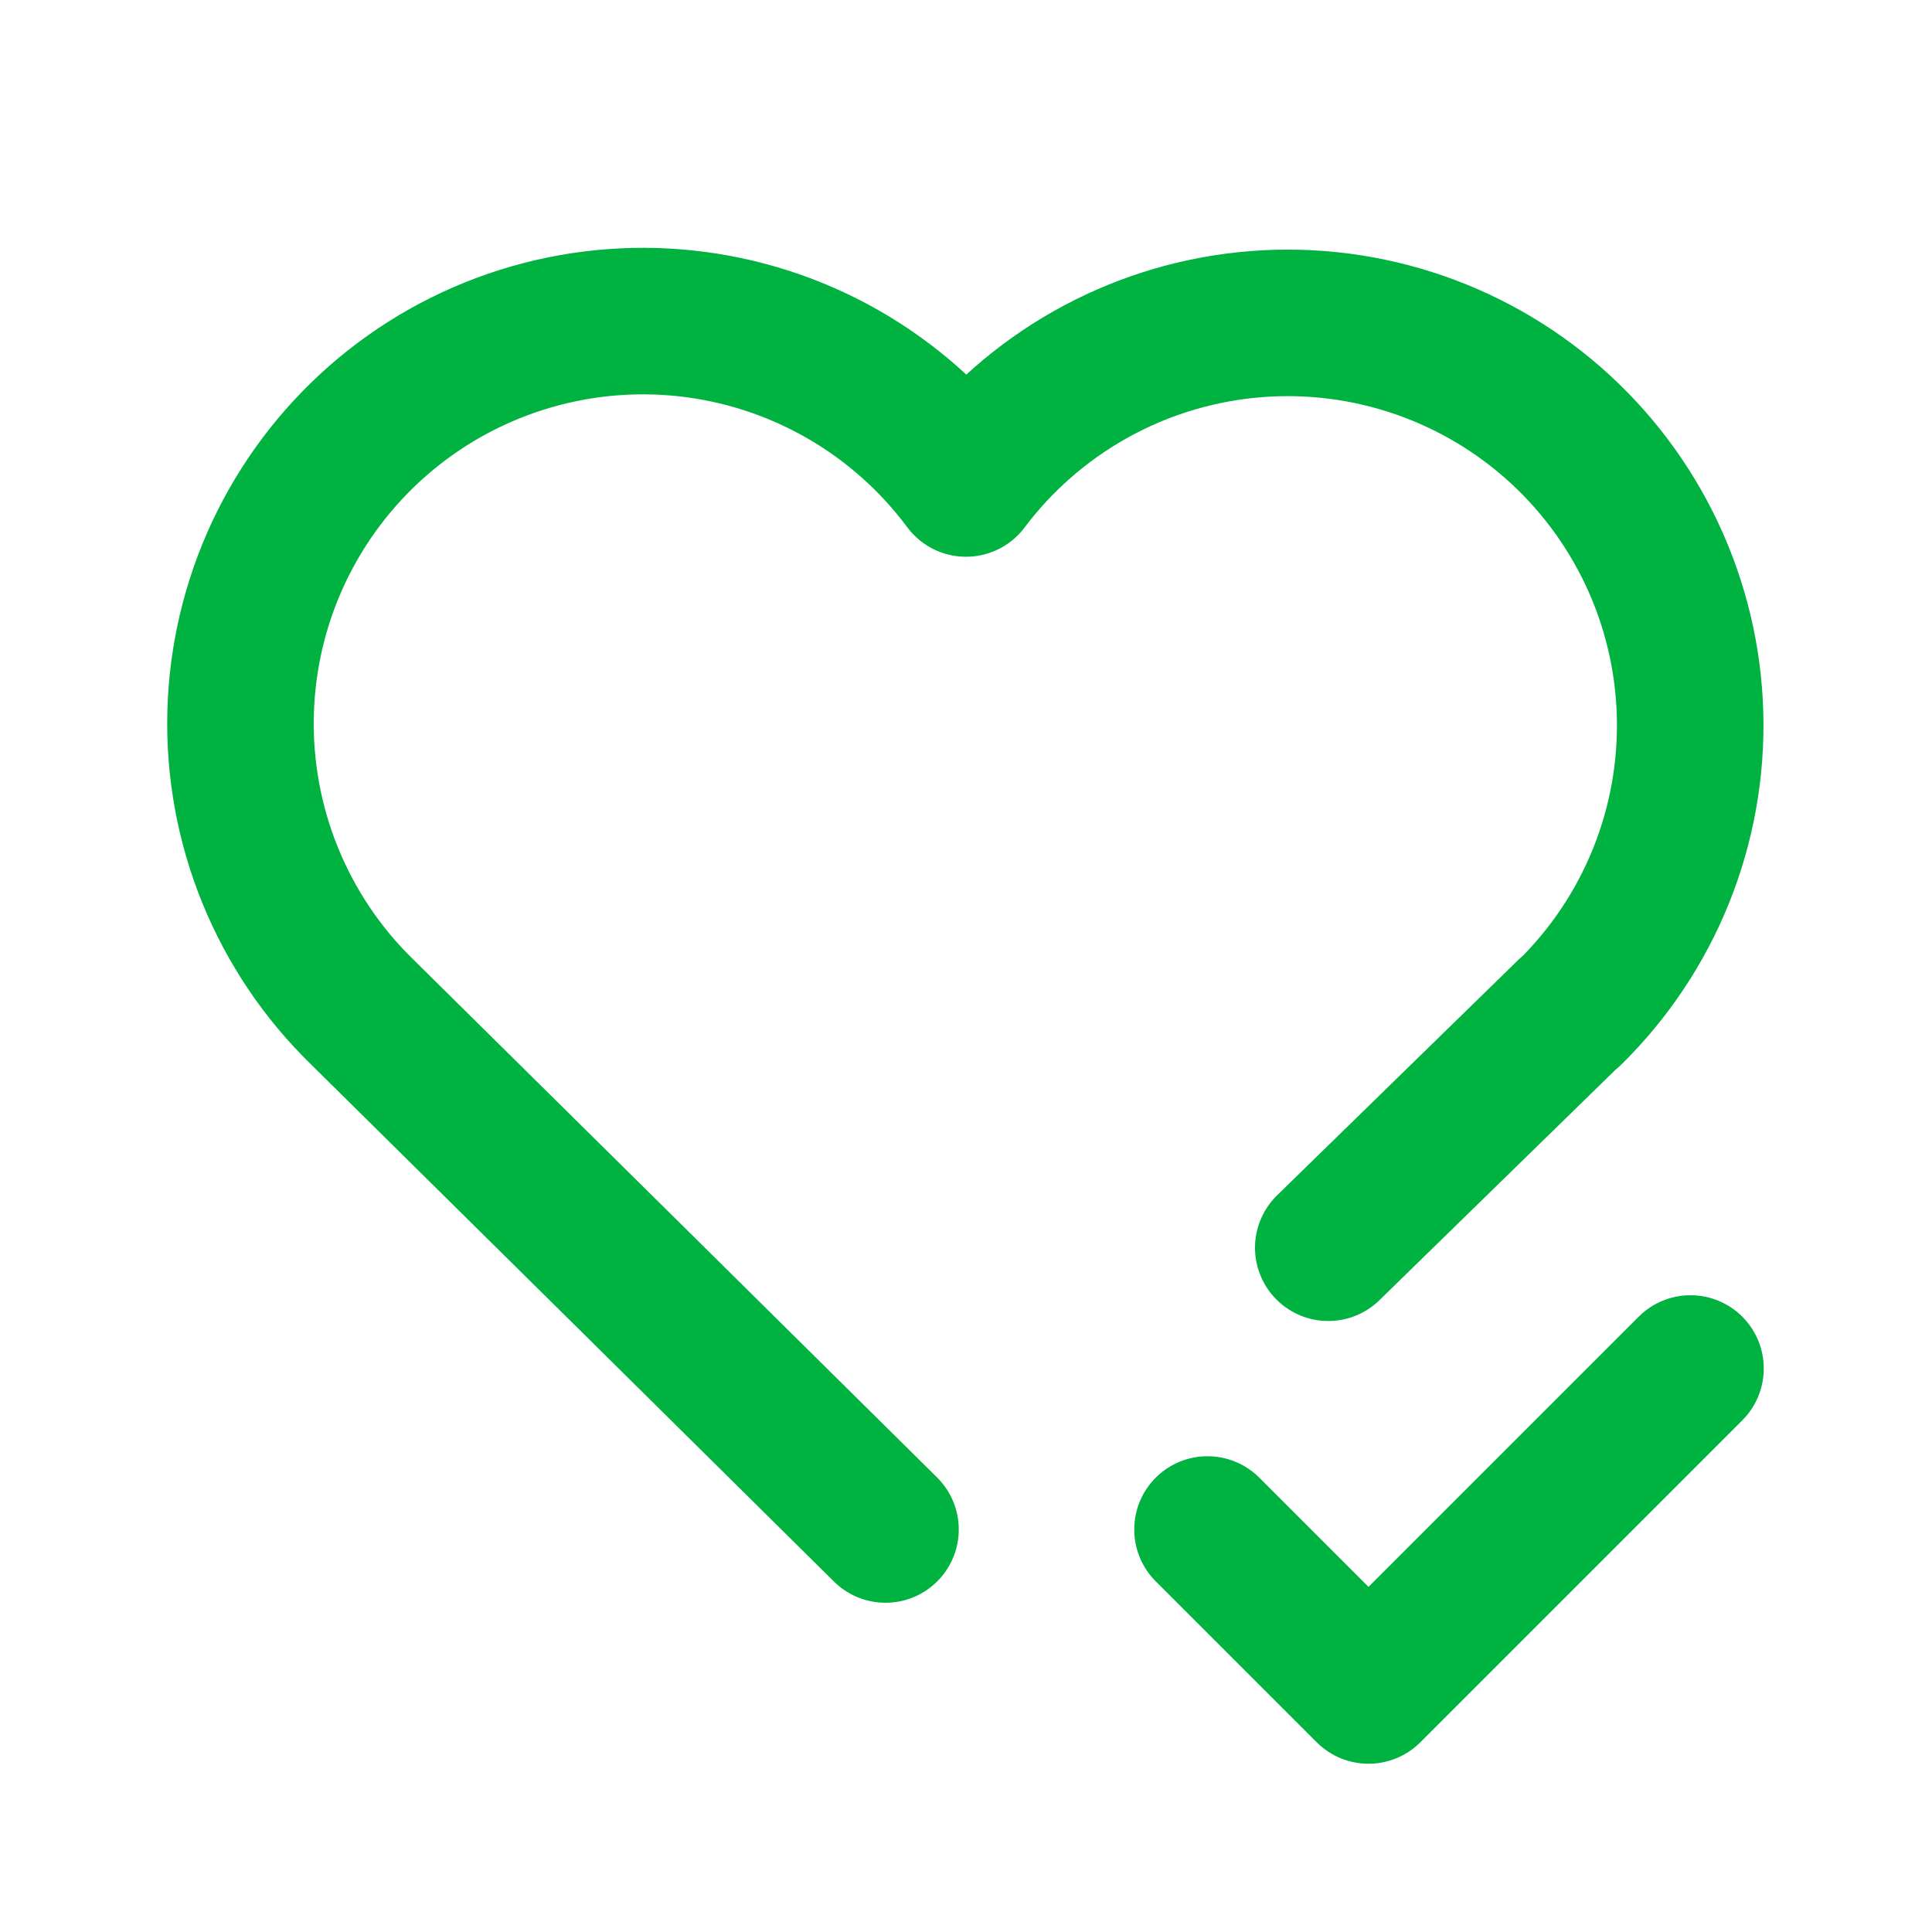 <svg width="89" height="89" viewBox="0 0 89 89" fill="none" xmlns="http://www.w3.org/2000/svg">
<g clip-path="url(#clip0_152_20)">
<path d="M72.313 46.621L61.188 57.479M40.792 70.458C32.761 62.508 24.727 54.563 16.688 46.621C14.853 44.836 13.408 42.69 12.444 40.319C11.479 37.948 11.016 35.403 11.084 32.844C11.151 30.286 11.748 27.768 12.835 25.451C13.924 23.135 15.479 21.068 17.405 19.382C19.331 17.696 21.585 16.427 24.026 15.655C26.466 14.883 29.04 14.624 31.586 14.896C34.131 15.167 36.592 15.963 38.815 17.232C41.038 18.502 42.973 20.218 44.5 22.272C46.034 20.233 47.972 18.532 50.193 17.276C52.414 16.02 54.871 15.236 57.409 14.973C59.947 14.709 62.512 14.973 64.944 15.747C67.375 16.521 69.621 17.788 71.54 19.47C73.459 21.152 75.01 23.212 76.097 25.52C77.183 27.829 77.782 30.337 77.854 32.888C77.927 35.439 77.472 37.977 76.519 40.344C75.565 42.711 74.133 44.855 72.313 46.643" stroke="#00B341" stroke-width="6.75" stroke-linecap="round" stroke-linejoin="round"/>
<path d="M55.625 70.458L63.042 77.874L77.875 63.041" stroke="#00B341" stroke-width="6.75" stroke-linecap="round" stroke-linejoin="round"/>
</g>
<defs>
<clipPath id="clip0_152_20">
<rect width="89" height="89" fill="white"/>
</clipPath>
</defs>
</svg>
